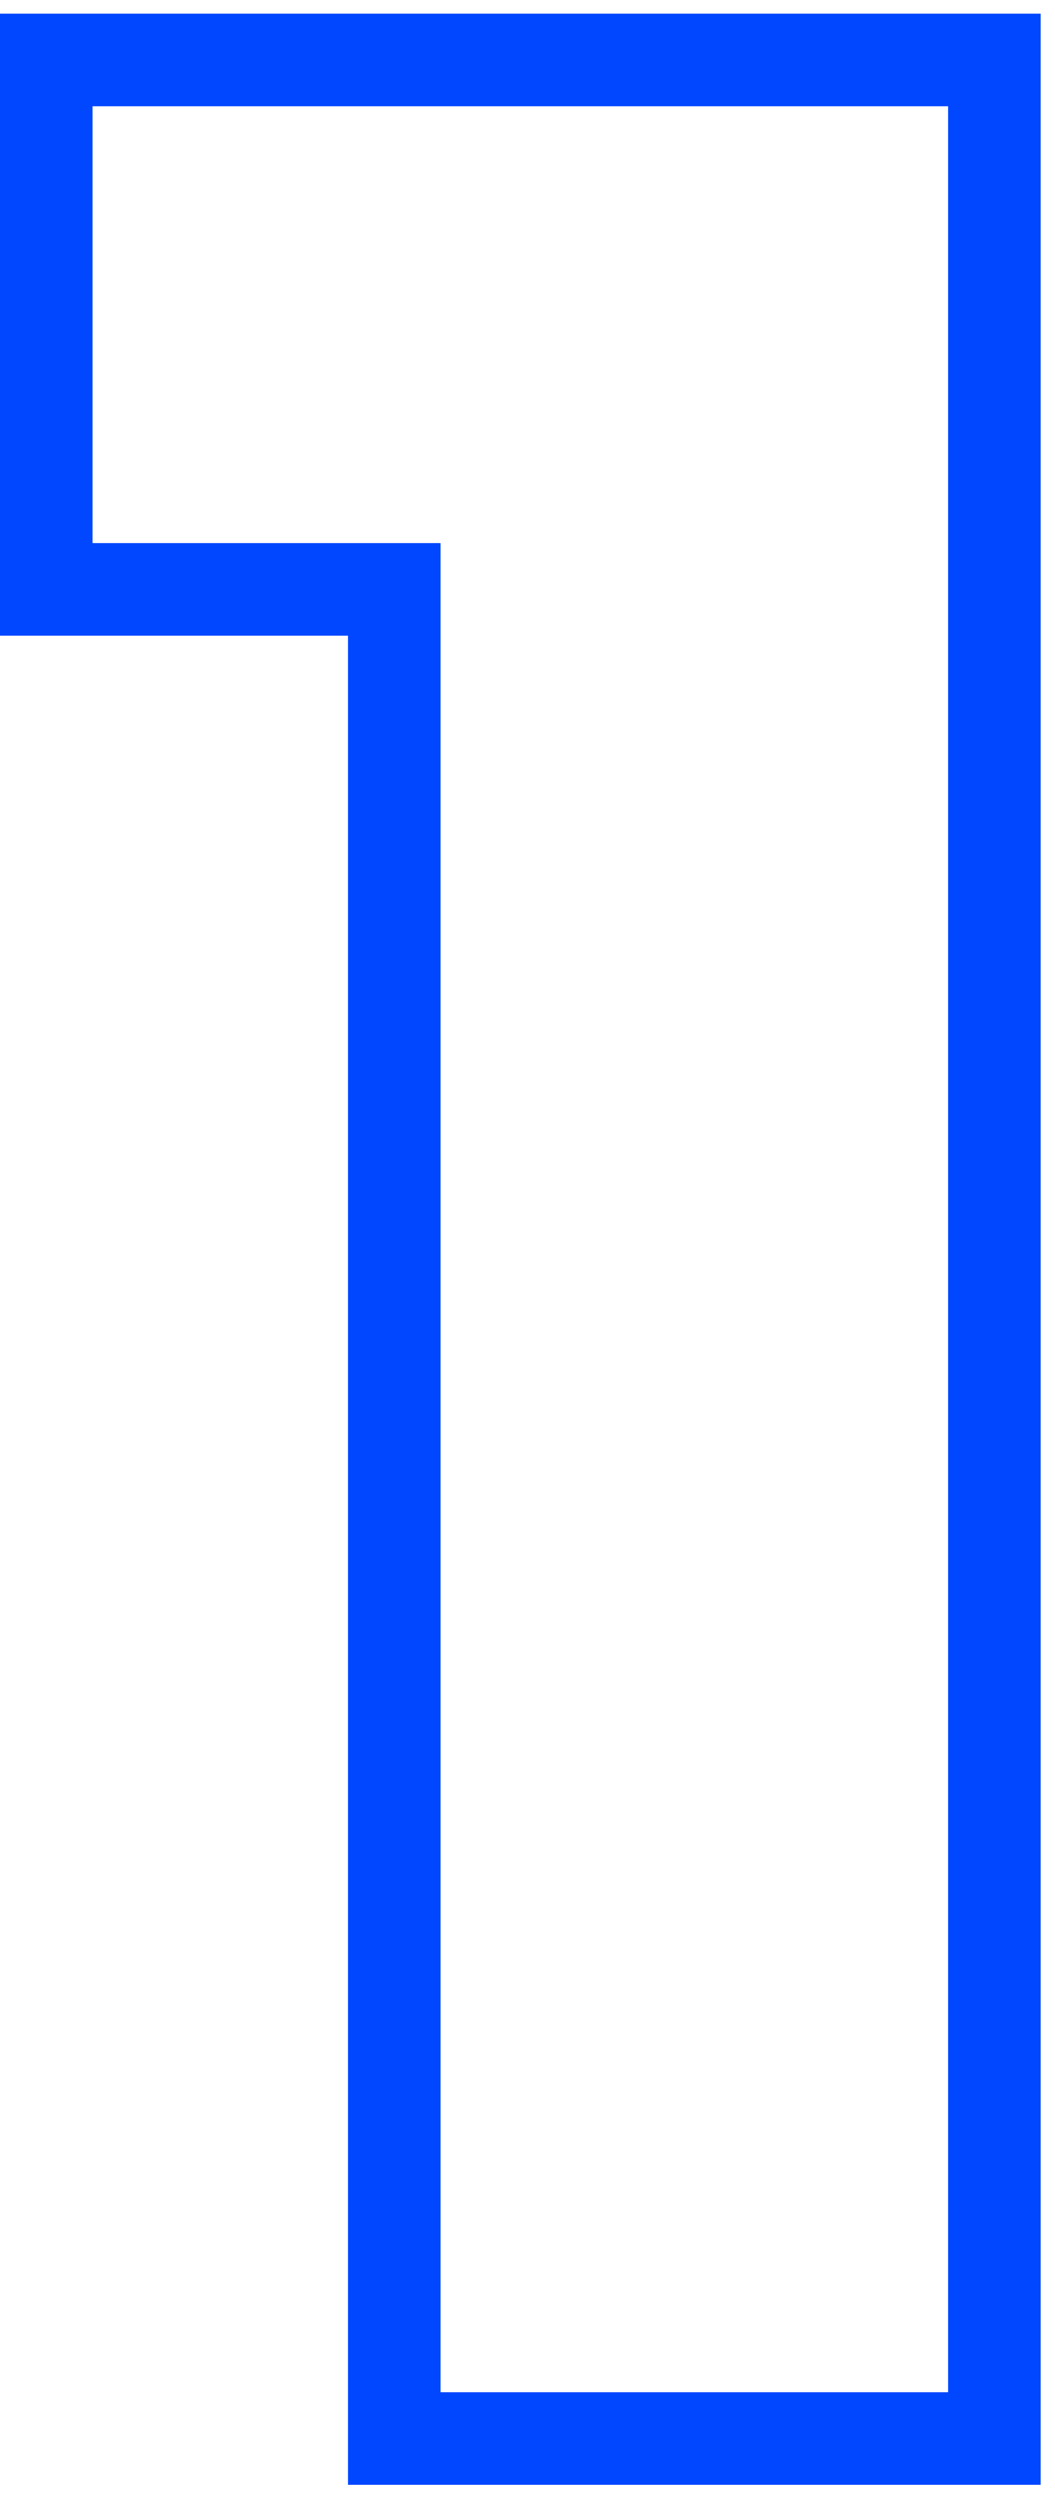 <svg width="57" height="135" viewBox="0 0 57 135" fill="none" xmlns="http://www.w3.org/2000/svg">
<path d="M18.802 31.827H2.5V3.238H53.724V131.679H21.302V34.327V31.827H18.802Z" stroke="#0147FF" stroke-width="5"/>
</svg>
